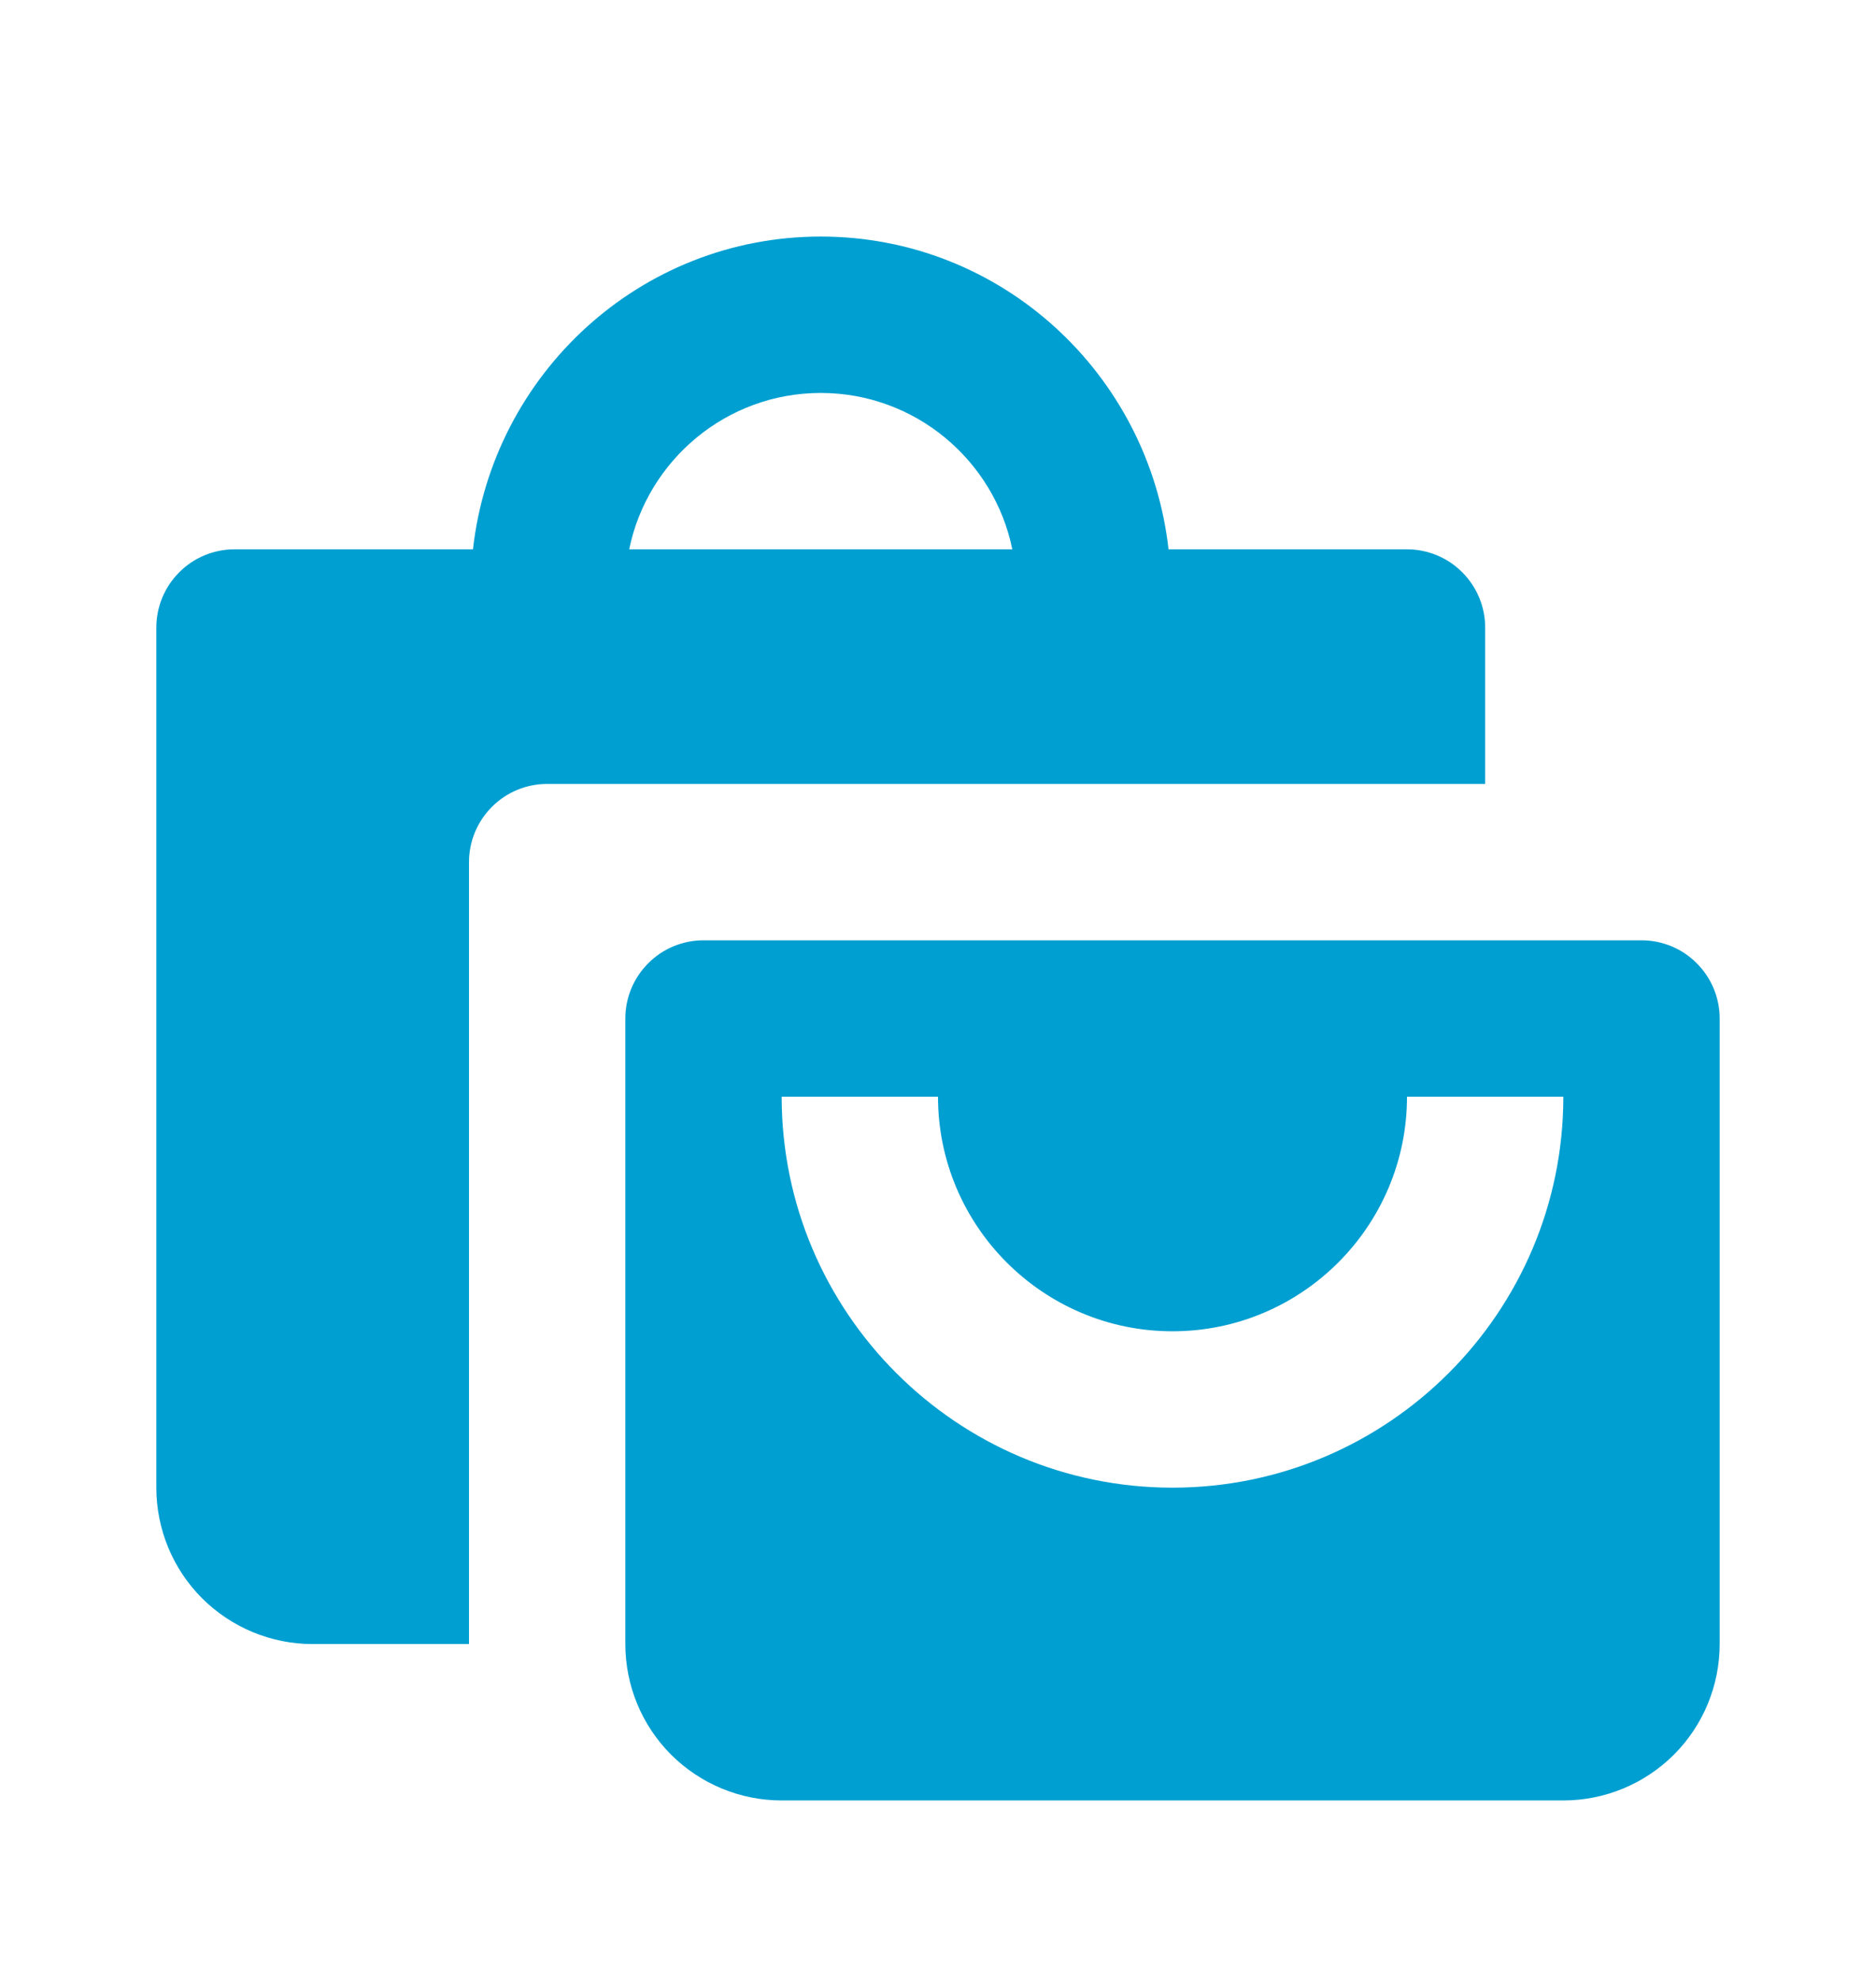 <svg width="18" height="19" viewBox="0 0 18 19" fill="none" xmlns="http://www.w3.org/2000/svg">
<path d="M3 15.769H4.5V8.269C4.5 8.07 4.579 7.88 4.72 7.739C4.86 7.598 5.051 7.519 5.25 7.519H14.25V6.019C14.25 5.82 14.171 5.63 14.03 5.489C13.89 5.348 13.699 5.269 13.5 5.269H11.212C11.023 3.586 9.607 2.269 7.875 2.269C6.143 2.269 4.727 3.586 4.538 5.269H2.25C2.051 5.269 1.86 5.348 1.72 5.489C1.579 5.63 1.5 5.82 1.5 6.019V14.269C1.5 14.667 1.658 15.049 1.939 15.33C2.221 15.611 2.602 15.769 3 15.769ZM7.875 3.769C8.78 3.769 9.539 4.414 9.713 5.269H6.037C6.212 4.414 6.97 3.769 7.875 3.769Z" fill="#009FD1"/>
<path d="M15.75 9.019H6.75C6.551 9.019 6.36 9.098 6.22 9.239C6.079 9.38 6 9.57 6 9.769V15.769C6 16.167 6.158 16.549 6.439 16.83C6.721 17.111 7.102 17.269 7.5 17.269H15C15.398 17.269 15.779 17.111 16.061 16.83C16.342 16.549 16.5 16.167 16.5 15.769V9.769C16.5 9.57 16.421 9.38 16.28 9.239C16.14 9.098 15.949 9.019 15.75 9.019ZM11.25 14.269C9.182 14.269 7.5 12.587 7.5 10.519H9C9 11.76 10.009 12.769 11.25 12.769C12.491 12.769 13.5 11.76 13.5 10.519H15C15 12.587 13.318 14.269 11.25 14.269Z" fill="#009FD1"/>
</svg>
